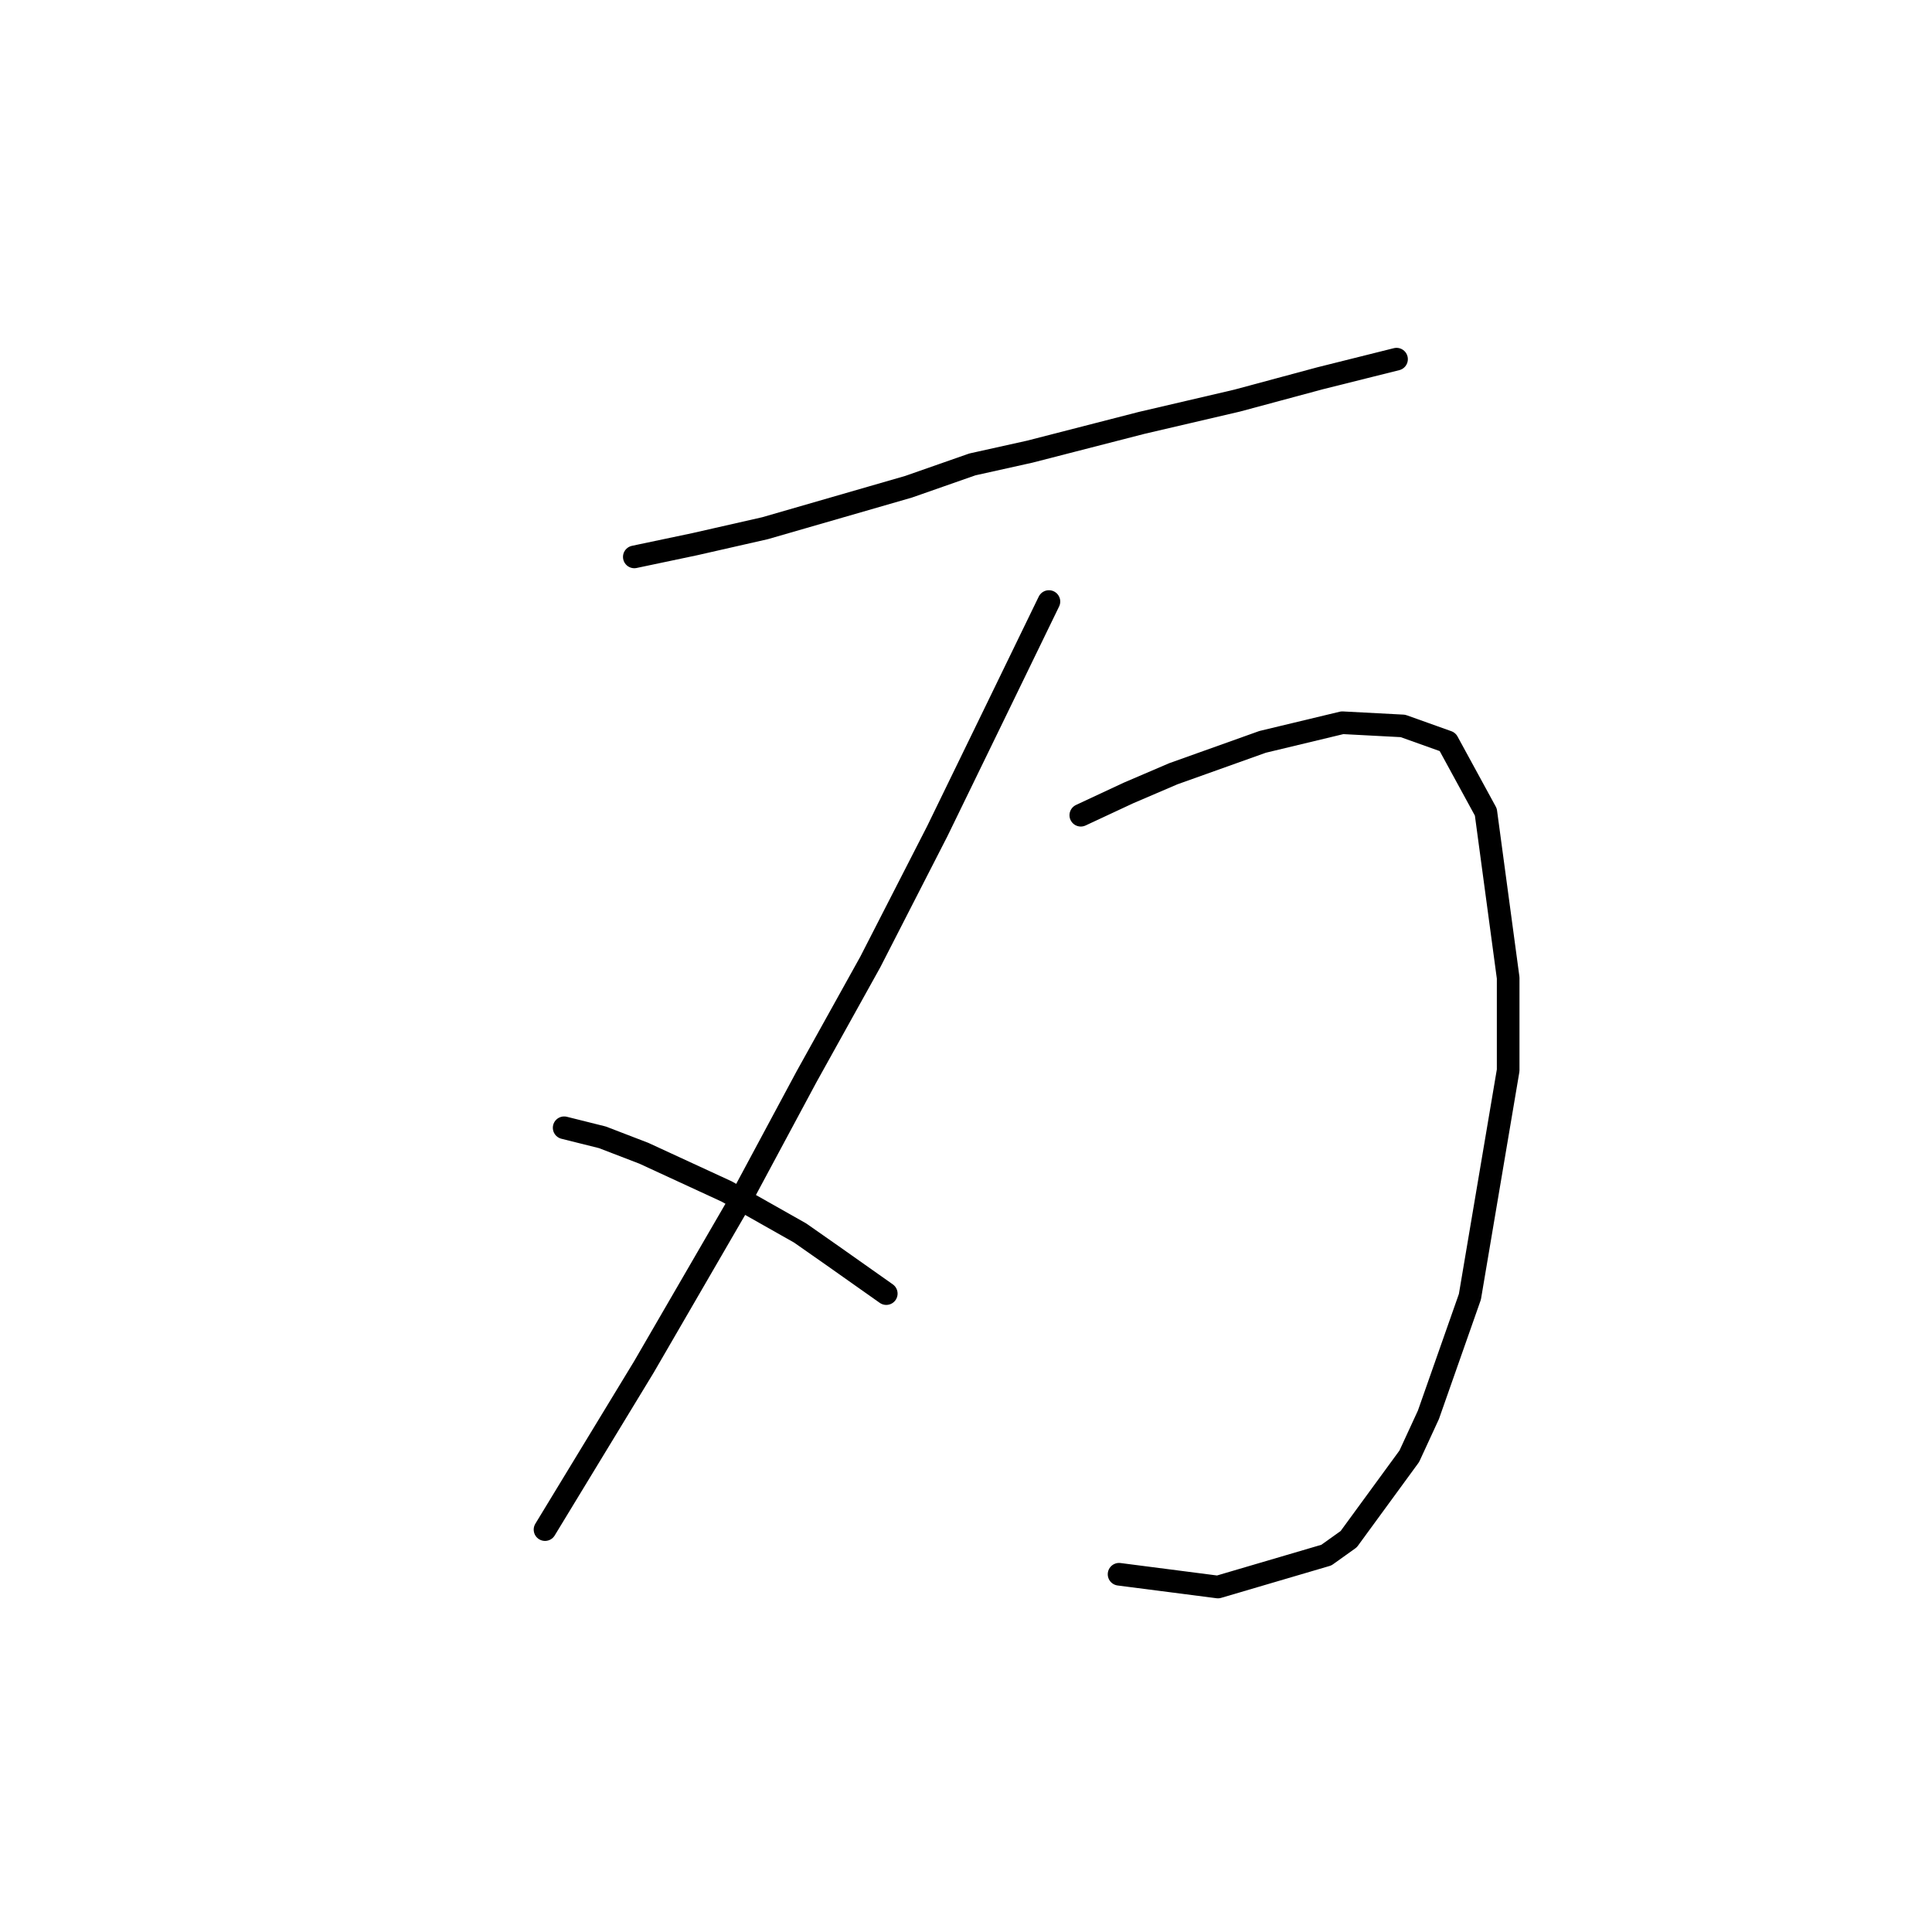 <?xml version="1.0" standalone="no"?>
    <svg width="256" height="256" xmlns="http://www.w3.org/2000/svg" version="1.1">
    <polyline stroke="black" stroke-width="3" stroke-linecap="round" fill="transparent" stroke-linejoin="round" points="84.05 73.792 92.08 72.102 101.376 69.989 120.393 64.495 128.844 61.537 136.451 59.847 151.242 56.043 163.919 53.085 174.906 50.127 181.668 48.437 185.048 47.592 185.048 47.592 " />
        <polyline stroke="black" stroke-width="3" stroke-linecap="round" fill="transparent" stroke-linejoin="round" points="138.987 79.708 131.803 94.499 124.196 110.134 115.322 127.46 106.87 142.673 97.573 159.999 85.318 181.129 72.218 202.68 72.218 202.68 " />
        <polyline stroke="black" stroke-width="3" stroke-linecap="round" fill="transparent" stroke-linejoin="round" points="74.754 149.435 79.825 150.702 85.318 152.815 96.305 157.886 106.025 163.38 110.251 166.338 117.435 171.409 117.435 171.409 " />
        <polyline stroke="black" stroke-width="3" stroke-linecap="round" fill="transparent" stroke-linejoin="round" points="143.212 108.021 149.551 105.063 155.467 102.528 167.3 98.302 177.864 95.766 185.893 96.189 191.81 98.302 196.881 107.599 199.839 129.573 199.839 141.828 194.768 171.832 189.274 187.467 186.739 192.961 178.71 203.948 175.751 206.061 161.384 210.287 148.283 208.597 148.283 208.597 " />
        </svg>